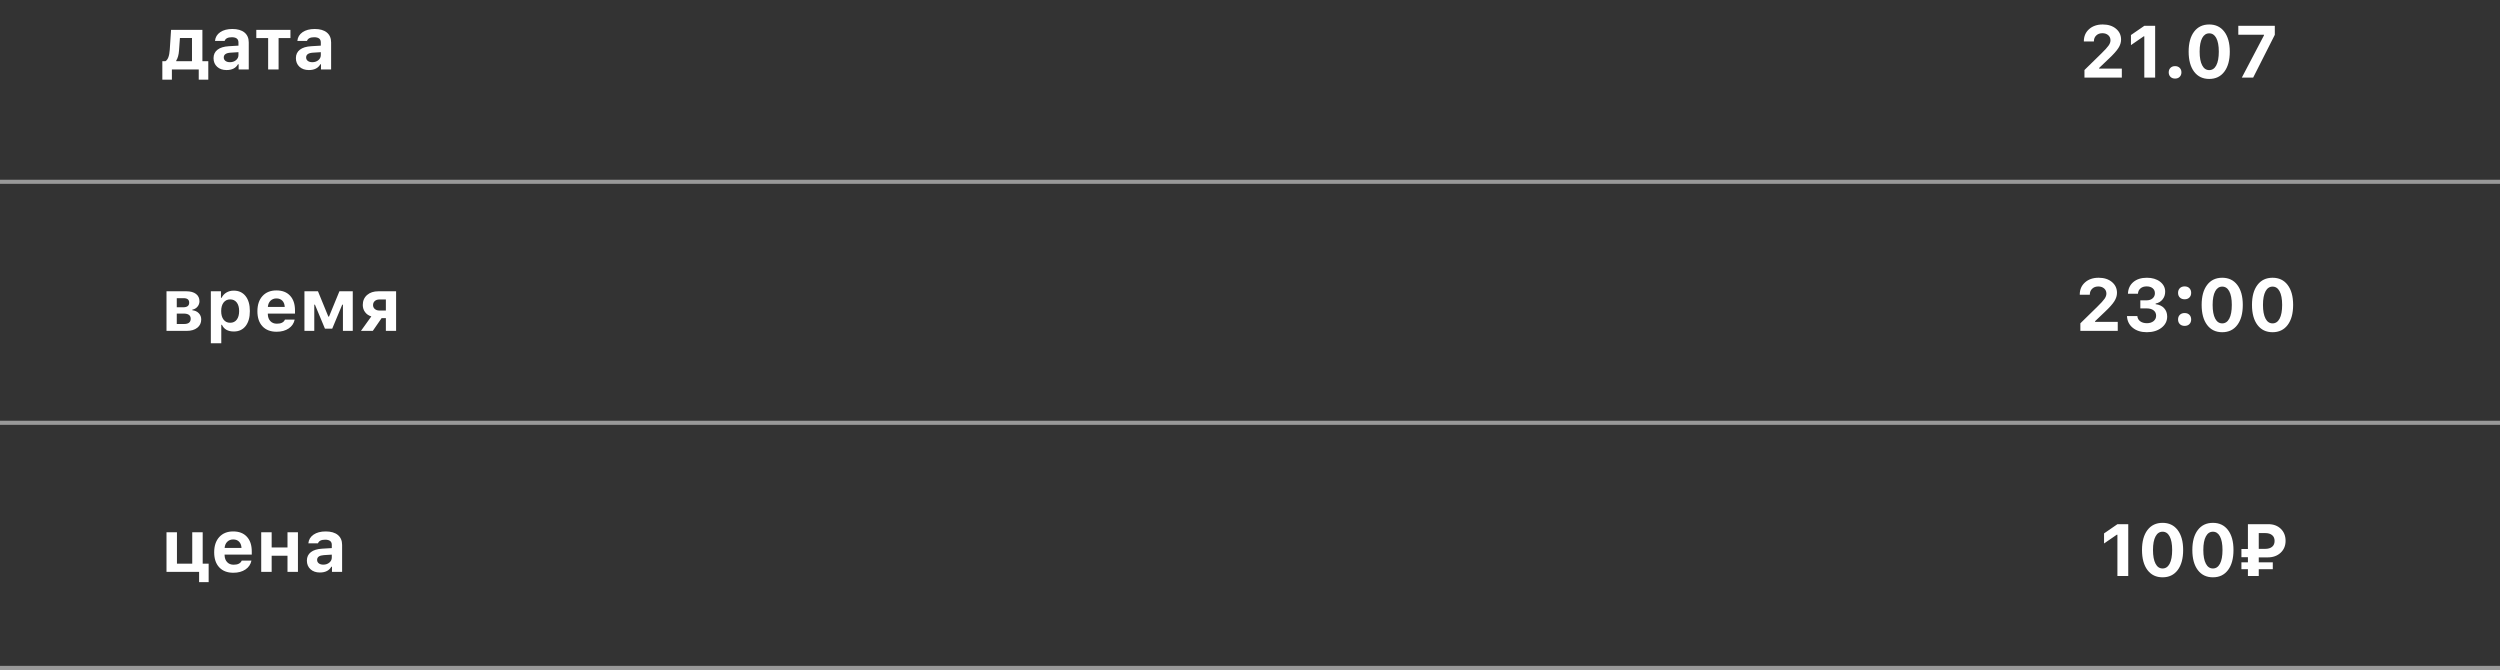 <svg width="612" height="164" viewBox="0 0 612 164" fill="none" xmlns="http://www.w3.org/2000/svg">
<rect x="0" y="0" width="612" height="164" fill="#333333" stroke="none"/>
<line y1="44.5" x2="612" y2="44.5" stroke="white" stroke-opacity="0.5"/>
<line y1="103.5" x2="612" y2="103.5" stroke="white" stroke-opacity="0.5"/>
<line y1="163.5" x2="612" y2="163.5" stroke="white" stroke-opacity="0.5"/>
<path d="M43.273 72.993V75.226H44.811C45.813 75.226 46.314 74.851 46.314 74.101C46.314 73.362 45.86 72.993 44.952 72.993H43.273ZM43.273 76.764V79.312H45.075C46.147 79.312 46.683 78.885 46.683 78.029C46.683 77.186 46.103 76.764 44.943 76.764H43.273ZM40.759 71.306H45.62C46.627 71.306 47.416 71.522 47.984 71.956C48.546 72.39 48.828 72.987 48.828 73.749C48.828 74.253 48.661 74.701 48.327 75.094C47.998 75.481 47.585 75.715 47.087 75.797V75.955C47.732 76.014 48.256 76.254 48.661 76.676C49.059 77.092 49.258 77.599 49.258 78.196C49.258 79.046 48.942 79.723 48.309 80.227C47.665 80.742 46.797 81 45.708 81H40.759V71.306ZM57.212 71.147C58.443 71.147 59.41 71.59 60.113 72.475C60.816 73.359 61.167 74.584 61.167 76.148C61.167 77.707 60.819 78.932 60.122 79.822C59.424 80.707 58.469 81.149 57.256 81.149C55.809 81.149 54.834 80.605 54.33 79.515H54.171V84.032H51.614V71.306H54.092V72.897H54.251C54.514 72.352 54.907 71.924 55.428 71.613C55.95 71.303 56.544 71.147 57.212 71.147ZM56.342 79.014C57.034 79.014 57.573 78.759 57.959 78.249C58.346 77.745 58.54 77.045 58.54 76.148C58.54 75.258 58.346 74.561 57.959 74.057C57.567 73.547 57.031 73.292 56.351 73.292C55.671 73.292 55.132 73.547 54.734 74.057C54.341 74.572 54.145 75.272 54.145 76.157C54.145 77.042 54.341 77.739 54.734 78.249C55.127 78.759 55.663 79.014 56.342 79.014ZM67.68 73.055C67.088 73.055 66.599 73.245 66.212 73.626C65.832 74.007 65.618 74.511 65.571 75.138H69.702C69.672 74.493 69.479 73.986 69.122 73.617C68.758 73.242 68.278 73.055 67.68 73.055ZM72.136 78.24C71.943 79.16 71.454 79.884 70.668 80.411C69.877 80.944 68.89 81.211 67.707 81.211C66.23 81.211 65.079 80.769 64.252 79.884C63.426 79.005 63.013 77.777 63.013 76.201C63.013 74.625 63.429 73.38 64.261 72.466C65.093 71.552 66.23 71.095 67.671 71.095C69.101 71.095 70.214 71.525 71.011 72.387C71.814 73.248 72.215 74.449 72.215 75.99V76.772H65.562V76.904C65.58 77.625 65.788 78.193 66.186 78.609C66.579 79.031 67.109 79.242 67.777 79.242C68.814 79.242 69.473 78.908 69.754 78.24H72.136ZM74.527 81V71.306H77.84L80.38 77.511H80.539L83.087 71.306H86.357V81H83.949V74.575H83.782L81.33 80.455H79.545L77.093 74.575H76.935V81H74.527ZM94.46 76.017V73.31H92.887C92.413 73.31 92.035 73.436 91.753 73.688C91.466 73.939 91.323 74.273 91.323 74.689C91.323 75.082 91.466 75.398 91.753 75.639C92.04 75.891 92.418 76.017 92.887 76.017H94.46ZM94.46 77.88H93.415L91.261 81H88.361L90.901 77.458C90.256 77.265 89.747 76.916 89.372 76.412C88.997 75.914 88.809 75.331 88.809 74.663C88.809 73.644 89.161 72.826 89.864 72.211C90.561 71.607 91.481 71.306 92.624 71.306H96.965V81H94.46V77.88Z" fill="white"/>
<path d="M46.999 9.31H44.046L43.827 12.342C43.751 13.42 43.522 14.249 43.141 14.829V14.987H46.999V9.31ZM39.74 19.505V14.987H40.487C41.096 14.648 41.454 13.707 41.559 12.166L41.876 7.306H49.548V14.987H50.99V19.505H48.652V17H42.078V19.505H39.74ZM56.29 15.225C56.881 15.225 57.377 15.058 57.775 14.724C58.173 14.39 58.373 13.977 58.373 13.484V12.773L56.413 12.896C55.323 12.972 54.778 13.361 54.778 14.065C54.778 14.422 54.919 14.706 55.2 14.917C55.475 15.122 55.838 15.225 56.29 15.225ZM55.446 17.149C54.508 17.149 53.747 16.886 53.161 16.358C52.569 15.819 52.273 15.11 52.273 14.231C52.273 13.358 52.598 12.67 53.248 12.166C53.893 11.668 54.819 11.384 56.026 11.313L58.373 11.173V10.382C58.373 9.538 57.828 9.116 56.738 9.116C55.789 9.116 55.206 9.415 54.989 10.013H52.633C52.715 9.116 53.14 8.404 53.908 7.877C54.669 7.355 55.66 7.095 56.878 7.095C58.156 7.095 59.146 7.382 59.849 7.956C60.546 8.53 60.895 9.339 60.895 10.382V17H58.416V15.734H58.258C57.725 16.678 56.788 17.149 55.446 17.149ZM71.099 9.318H68.199V17H65.641V9.318H62.741V7.306H71.099V9.318ZM76.452 15.225C77.043 15.225 77.539 15.058 77.937 14.724C78.335 14.39 78.535 13.977 78.535 13.484V12.773L76.575 12.896C75.485 12.972 74.94 13.361 74.94 14.065C74.94 14.422 75.081 14.706 75.362 14.917C75.637 15.122 76.001 15.225 76.452 15.225ZM75.608 17.149C74.67 17.149 73.909 16.886 73.323 16.358C72.731 15.819 72.435 15.11 72.435 14.231C72.435 13.358 72.76 12.67 73.411 12.166C74.055 11.668 74.981 11.384 76.188 11.313L78.535 11.173V10.382C78.535 9.538 77.99 9.116 76.9 9.116C75.951 9.116 75.368 9.415 75.151 10.013H72.795C72.877 9.116 73.302 8.404 74.07 7.877C74.832 7.355 75.822 7.095 77.04 7.095C78.318 7.095 79.308 7.382 80.011 7.956C80.709 8.53 81.057 9.339 81.057 10.382V17H78.579V15.734H78.42C77.887 16.678 76.95 17.149 75.608 17.149Z" fill="white"/>
<path d="M48.74 142.505V140H40.759V130.306H43.317V137.987H47.061V130.306H49.619V137.987H51.078V142.505H48.74ZM57.098 132.055C56.506 132.055 56.017 132.245 55.63 132.626C55.249 133.007 55.036 133.511 54.989 134.138H59.12C59.09 133.493 58.897 132.986 58.54 132.617C58.176 132.242 57.696 132.055 57.098 132.055ZM61.554 137.24C61.361 138.16 60.872 138.884 60.086 139.411C59.295 139.944 58.308 140.211 57.124 140.211C55.648 140.211 54.497 139.769 53.67 138.884C52.844 138.005 52.431 136.777 52.431 135.201C52.431 133.625 52.847 132.38 53.679 131.466C54.511 130.552 55.648 130.095 57.089 130.095C58.519 130.095 59.632 130.525 60.429 131.387C61.232 132.248 61.633 133.449 61.633 134.99V135.772H54.98V135.904C54.998 136.625 55.206 137.193 55.604 137.609C55.997 138.031 56.527 138.242 57.195 138.242C58.232 138.242 58.891 137.908 59.172 137.24H61.554ZM63.945 130.306H66.502V134.023H70.378V130.306H72.936V140H70.378V136.036H66.502V140H63.945V130.306ZM79.141 138.225C79.733 138.225 80.228 138.058 80.626 137.724C81.025 137.39 81.224 136.977 81.224 136.484V135.772L79.264 135.896C78.174 135.972 77.629 136.361 77.629 137.064C77.629 137.422 77.77 137.706 78.051 137.917C78.327 138.122 78.69 138.225 79.141 138.225ZM78.297 140.149C77.36 140.149 76.598 139.886 76.012 139.358C75.42 138.819 75.124 138.11 75.124 137.231C75.124 136.358 75.45 135.67 76.1 135.166C76.745 134.668 77.67 134.384 78.877 134.313L81.224 134.173V133.382C81.224 132.538 80.679 132.116 79.589 132.116C78.64 132.116 78.057 132.415 77.84 133.013H75.485C75.567 132.116 75.992 131.404 76.759 130.877C77.521 130.355 78.511 130.095 79.73 130.095C81.007 130.095 81.998 130.382 82.701 130.956C83.398 131.53 83.747 132.339 83.747 133.382V140H81.268V138.734H81.11C80.577 139.678 79.639 140.149 78.297 140.149Z" fill="white"/>
<path d="M510.125 10.114C510.125 8.89 510.553 7.896 511.408 7.135C512.264 6.373 513.377 5.992 514.748 5.992C516.072 5.992 517.15 6.335 517.982 7.021C518.82 7.712 519.239 8.603 519.239 9.692C519.239 10.384 519.022 11.069 518.589 11.749C518.155 12.435 517.391 13.293 516.295 14.324L513.869 16.636V16.794H519.424V19H510.274V17.145L514.414 13.094C515.305 12.227 515.899 11.573 516.198 11.134C516.497 10.706 516.646 10.284 516.646 9.868C516.646 9.358 516.462 8.939 516.093 8.611C515.718 8.289 515.24 8.128 514.66 8.128C514.045 8.128 513.547 8.312 513.166 8.682C512.779 9.045 512.586 9.52 512.586 10.105V10.158H510.125V10.114ZM524.926 8.901H524.768L521.656 11.046V8.576L524.935 6.317H527.58V19H524.926V8.901ZM532.458 19.237C531.995 19.237 531.617 19.094 531.324 18.807C531.043 18.52 530.902 18.153 530.902 17.708C530.902 17.263 531.043 16.899 531.324 16.618C531.611 16.331 531.989 16.188 532.458 16.188C532.927 16.188 533.305 16.331 533.592 16.618C533.873 16.894 534.014 17.257 534.014 17.708C534.014 18.159 533.873 18.525 533.592 18.807C533.305 19.094 532.927 19.237 532.458 19.237ZM540.816 19.325C539.246 19.325 538.016 18.736 537.125 17.559C536.229 16.375 535.78 14.734 535.78 12.637C535.78 10.545 536.229 8.913 537.125 7.741C538.016 6.575 539.246 5.992 540.816 5.992C542.381 5.992 543.608 6.575 544.499 7.741C545.401 8.919 545.853 10.554 545.853 12.646C545.853 14.737 545.404 16.375 544.508 17.559C543.617 18.736 542.387 19.325 540.816 19.325ZM540.816 17.163C541.555 17.163 542.129 16.779 542.539 16.012C542.955 15.227 543.163 14.102 543.163 12.637C543.163 11.184 542.952 10.067 542.53 9.288C542.126 8.538 541.555 8.163 540.816 8.163C540.084 8.163 539.513 8.541 539.103 9.297C538.681 10.076 538.47 11.19 538.47 12.637C538.47 14.096 538.681 15.221 539.103 16.012C539.507 16.779 540.078 17.163 540.816 17.163ZM554.22 8.664V8.497H547.936V6.309H556.874V8.523L551.574 19H548.797L554.22 8.664Z" fill="white"/>
<path d="M509.125 72.114C509.125 70.89 509.553 69.897 510.408 69.135C511.264 68.373 512.377 67.992 513.748 67.992C515.072 67.992 516.15 68.335 516.982 69.02C517.82 69.712 518.239 70.603 518.239 71.692C518.239 72.384 518.022 73.069 517.589 73.749C517.155 74.435 516.391 75.293 515.295 76.324L512.869 78.636V78.794H518.424V81H509.274V79.145L513.414 75.094C514.305 74.227 514.899 73.573 515.198 73.134C515.497 72.706 515.646 72.284 515.646 71.868C515.646 71.358 515.462 70.939 515.093 70.611C514.718 70.289 514.24 70.128 513.66 70.128C513.045 70.128 512.547 70.312 512.166 70.682C511.779 71.045 511.586 71.519 511.586 72.106V72.158H509.125V72.114ZM523.952 73.52H525.499C526.103 73.52 526.589 73.359 526.958 73.037C527.333 72.715 527.521 72.296 527.521 71.78C527.521 71.27 527.336 70.863 526.967 70.559C526.604 70.26 526.111 70.11 525.49 70.11C524.875 70.11 524.377 70.272 523.996 70.594C523.615 70.916 523.407 71.353 523.372 71.903H520.92C520.967 70.702 521.406 69.75 522.238 69.047C523.07 68.344 524.178 67.992 525.561 67.992C526.861 67.992 527.934 68.311 528.777 68.95C529.615 69.595 530.034 70.415 530.034 71.411C530.034 72.144 529.82 72.773 529.393 73.301C528.971 73.828 528.405 74.165 527.696 74.311V74.47C528.569 74.569 529.258 74.889 529.762 75.428C530.271 75.973 530.526 76.661 530.526 77.493C530.526 78.606 530.058 79.523 529.12 80.244C528.183 80.965 526.99 81.325 525.543 81.325C524.131 81.325 522.982 80.965 522.098 80.244C521.213 79.523 520.741 78.565 520.683 77.37H523.223C523.264 77.909 523.495 78.334 523.917 78.644C524.339 78.961 524.89 79.119 525.569 79.119C526.231 79.119 526.773 78.949 527.195 78.609C527.611 78.269 527.819 77.83 527.819 77.291C527.819 76.734 527.614 76.298 527.204 75.981C526.794 75.659 526.234 75.498 525.525 75.498H523.952V73.52ZM533.189 78.205C533.189 77.736 533.333 77.358 533.62 77.071C533.913 76.778 534.306 76.632 534.798 76.632C535.29 76.632 535.68 76.778 535.967 77.071C536.254 77.358 536.397 77.736 536.397 78.205C536.397 78.674 536.254 79.052 535.967 79.339C535.68 79.632 535.29 79.778 534.798 79.778C534.306 79.778 533.913 79.632 533.62 79.339C533.333 79.052 533.189 78.674 533.189 78.205ZM533.189 71.692C533.189 71.224 533.333 70.843 533.62 70.55C533.913 70.257 534.306 70.11 534.798 70.11C535.29 70.11 535.68 70.257 535.967 70.55C536.254 70.837 536.397 71.218 536.397 71.692C536.397 72.161 536.254 72.539 535.967 72.826C535.68 73.119 535.29 73.266 534.798 73.266C534.306 73.266 533.913 73.119 533.62 72.826C533.333 72.539 533.189 72.161 533.189 71.692ZM544 81.325C542.43 81.325 541.199 80.736 540.309 79.559C539.412 78.375 538.964 76.734 538.964 74.637C538.964 72.545 539.412 70.913 540.309 69.741C541.199 68.575 542.43 67.992 544 67.992C545.564 67.992 546.792 68.575 547.683 69.741C548.585 70.919 549.036 72.554 549.036 74.645C549.036 76.737 548.588 78.375 547.691 79.559C546.801 80.736 545.57 81.325 544 81.325ZM544 79.163C544.738 79.163 545.312 78.779 545.723 78.012C546.139 77.227 546.347 76.102 546.347 74.637C546.347 73.184 546.136 72.067 545.714 71.288C545.31 70.538 544.738 70.163 544 70.163C543.268 70.163 542.696 70.541 542.286 71.297C541.864 72.076 541.653 73.189 541.653 74.637C541.653 76.096 541.864 77.221 542.286 78.012C542.69 78.779 543.262 79.163 544 79.163ZM556.322 81.325C554.752 81.325 553.521 80.736 552.631 79.559C551.734 78.375 551.286 76.734 551.286 74.637C551.286 72.545 551.734 70.913 552.631 69.741C553.521 68.575 554.752 67.992 556.322 67.992C557.887 67.992 559.114 68.575 560.005 69.741C560.907 70.919 561.358 72.554 561.358 74.645C561.358 76.737 560.91 78.375 560.014 79.559C559.123 80.736 557.893 81.325 556.322 81.325ZM556.322 79.163C557.061 79.163 557.635 78.779 558.045 78.012C558.461 77.227 558.669 76.102 558.669 74.637C558.669 73.184 558.458 72.067 558.036 71.288C557.632 70.538 557.061 70.163 556.322 70.163C555.59 70.163 555.019 70.541 554.608 71.297C554.187 72.076 553.976 73.189 553.976 74.637C553.976 76.096 554.187 77.221 554.608 78.012C555.013 78.779 555.584 79.163 556.322 79.163Z" fill="white"/>
<path d="M518.342 130.901H518.184L515.072 133.046V130.576L518.351 128.317H520.996V141H518.342V130.901ZM529.398 141.325C527.828 141.325 526.598 140.736 525.707 139.559C524.811 138.375 524.362 136.734 524.362 134.637C524.362 132.545 524.811 130.913 525.707 129.741C526.598 128.575 527.828 127.992 529.398 127.992C530.963 127.992 532.19 128.575 533.081 129.741C533.983 130.919 534.435 132.554 534.435 134.646C534.435 136.737 533.986 138.375 533.09 139.559C532.199 140.736 530.969 141.325 529.398 141.325ZM529.398 139.163C530.137 139.163 530.711 138.779 531.121 138.012C531.537 137.227 531.745 136.102 531.745 134.637C531.745 133.184 531.534 132.067 531.112 131.288C530.708 130.538 530.137 130.163 529.398 130.163C528.666 130.163 528.095 130.541 527.685 131.297C527.263 132.076 527.052 133.189 527.052 134.637C527.052 136.096 527.263 137.221 527.685 138.012C528.089 138.779 528.66 139.163 529.398 139.163ZM541.721 141.325C540.15 141.325 538.92 140.736 538.029 139.559C537.133 138.375 536.685 136.734 536.685 134.637C536.685 132.545 537.133 130.913 538.029 129.741C538.92 128.575 540.15 127.992 541.721 127.992C543.285 127.992 544.513 128.575 545.403 129.741C546.306 130.919 546.757 132.554 546.757 134.646C546.757 136.737 546.309 138.375 545.412 139.559C544.521 140.736 543.291 141.325 541.721 141.325ZM541.721 139.163C542.459 139.163 543.033 138.779 543.443 138.012C543.859 137.227 544.067 136.102 544.067 134.637C544.067 133.184 543.856 132.067 543.435 131.288C543.03 130.538 542.459 130.163 541.721 130.163C540.988 130.163 540.417 130.541 540.007 131.297C539.585 132.076 539.374 133.189 539.374 134.637C539.374 136.096 539.585 137.221 540.007 138.012C540.411 138.779 540.982 139.163 541.721 139.163ZM552.944 134.364H554.482C555.238 134.364 555.818 134.191 556.223 133.846C556.621 133.506 556.82 133.031 556.82 132.422C556.82 131.818 556.624 131.35 556.231 131.016C555.827 130.67 555.247 130.497 554.491 130.497H552.944V134.364ZM552.944 139.339V141H550.29V139.339H548.699V137.66H550.29V136.403H548.699V134.399H550.29V128.317H555.282C556.542 128.317 557.564 128.698 558.35 129.46C559.123 130.216 559.51 131.194 559.51 132.396C559.51 133.579 559.108 134.549 558.306 135.305C557.491 136.066 556.439 136.447 555.15 136.447H552.944V137.66H556.381V139.339H552.944Z" fill="white"/>
</svg>
